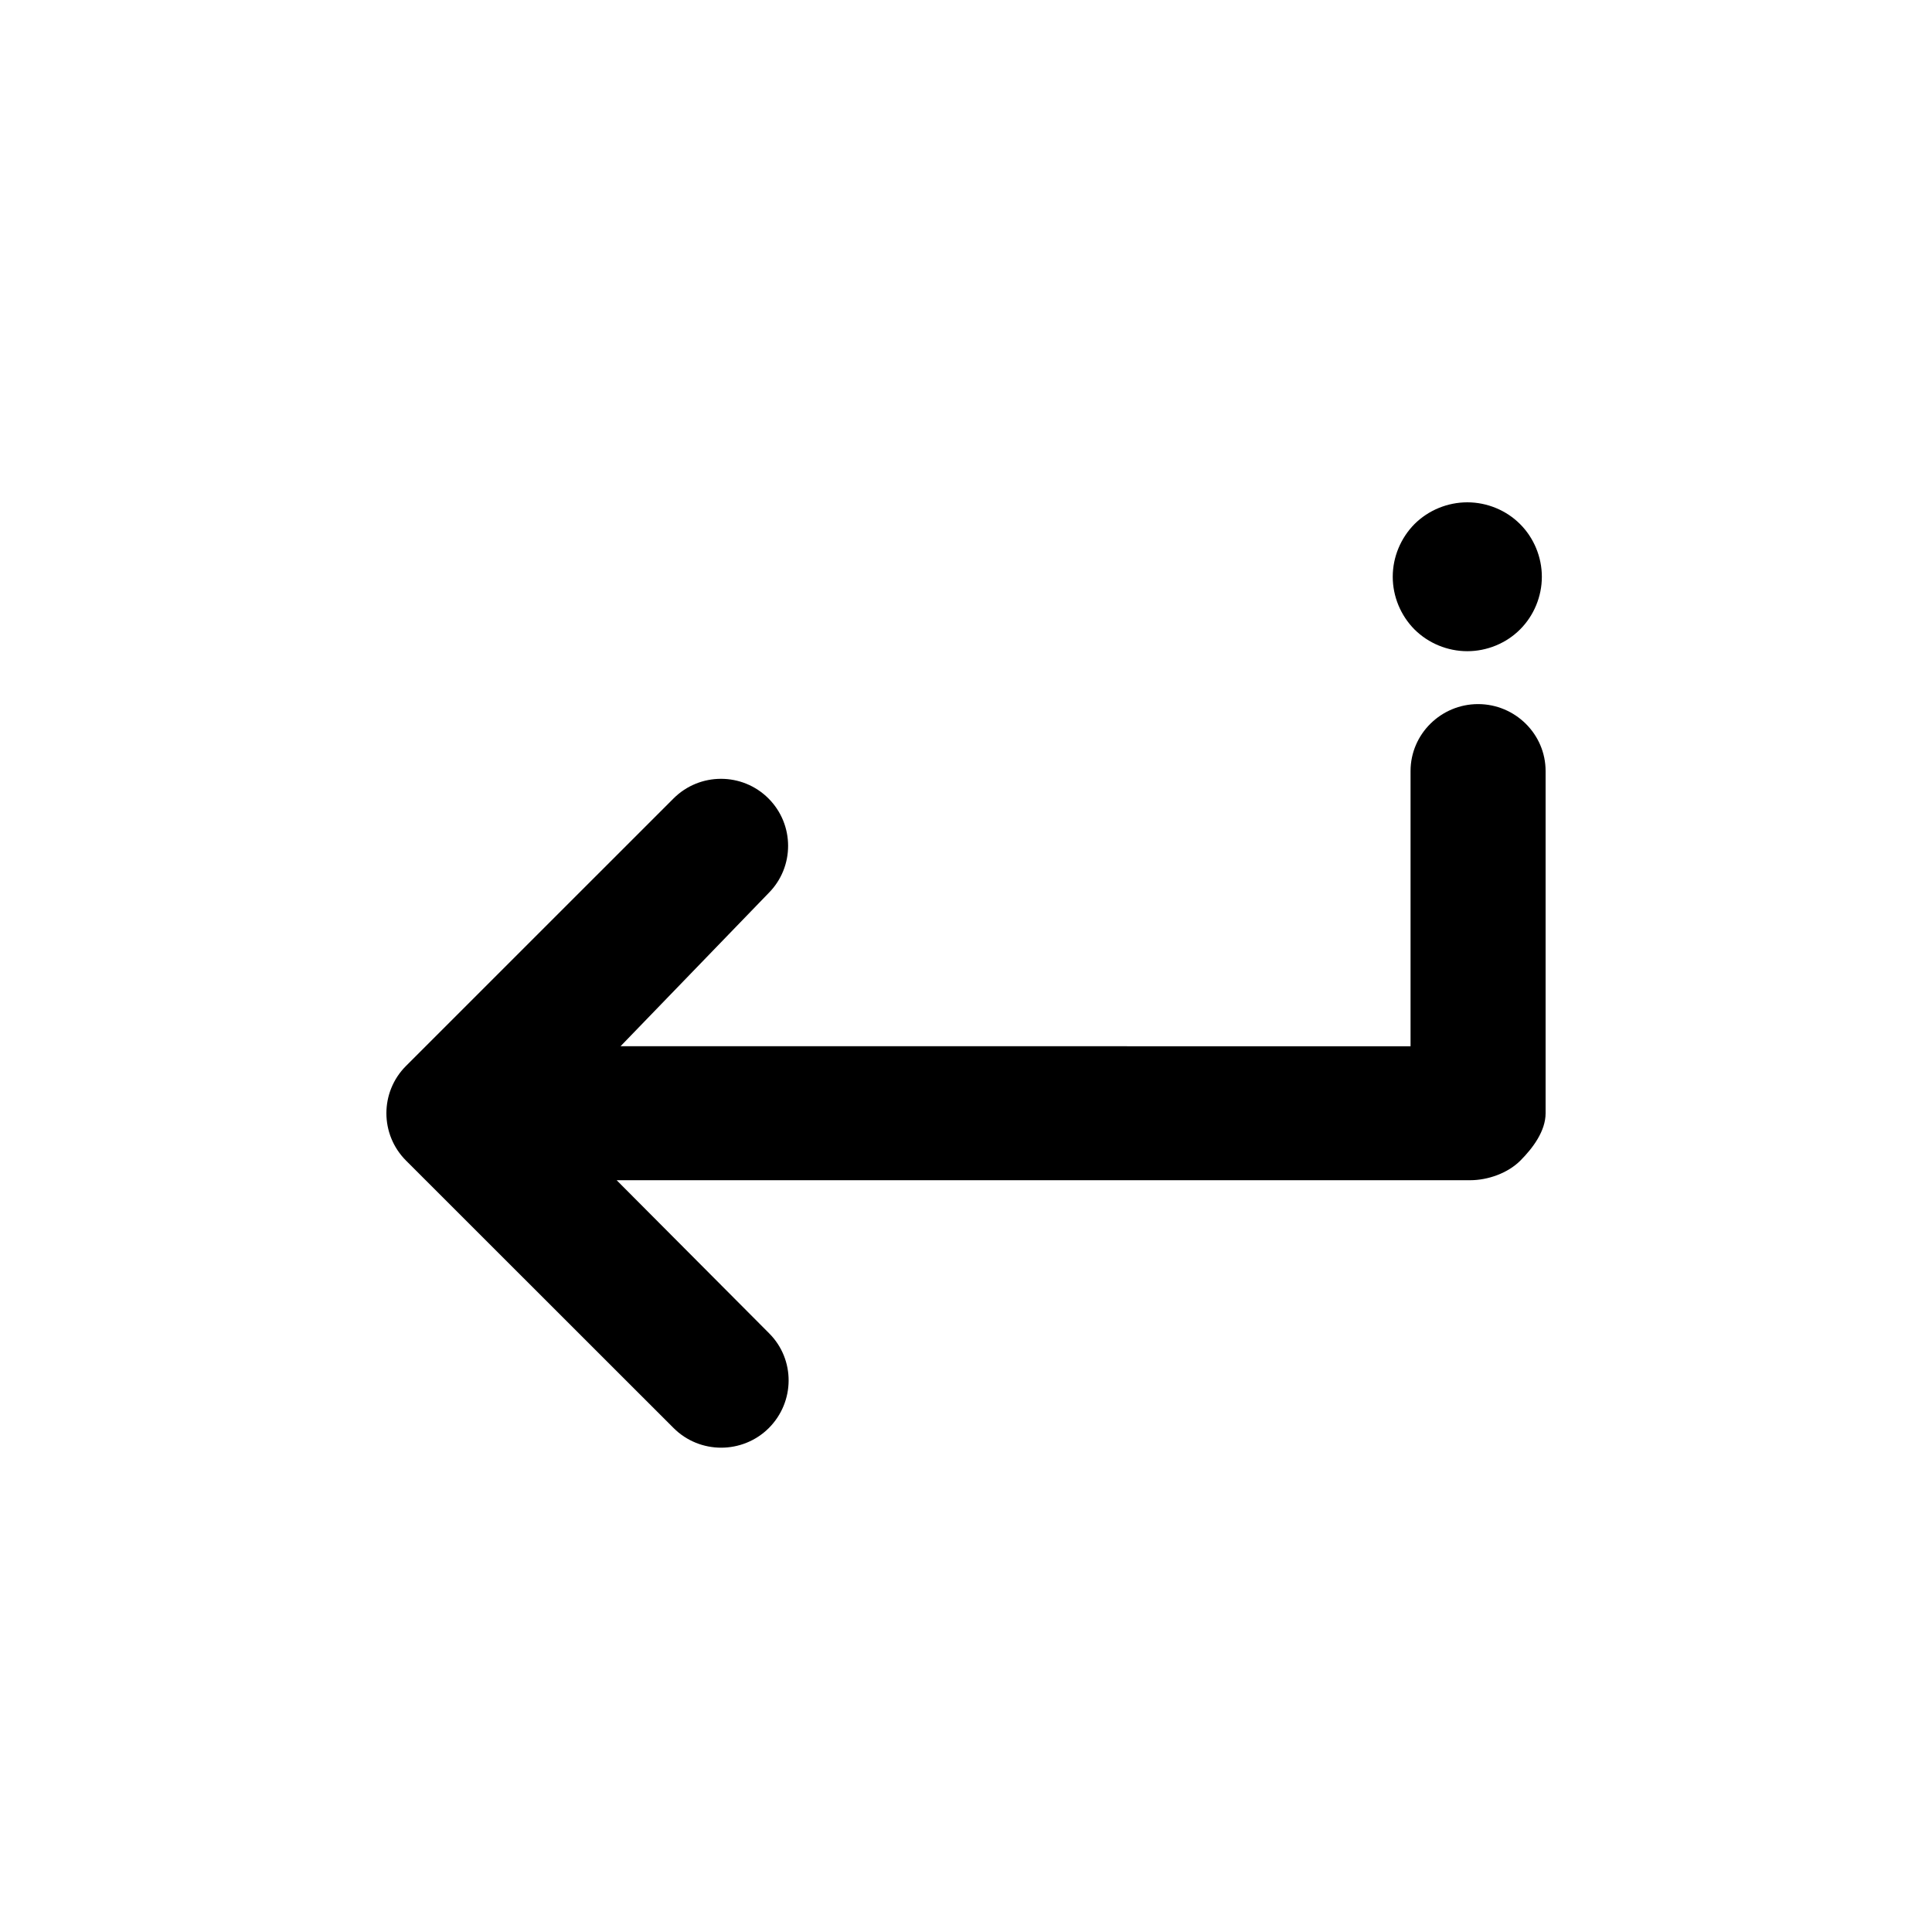 <?xml version="1.0" encoding="UTF-8" standalone="no"?>
<svg width="50px" height="50px" viewBox="0 0 50 50" version="1.1" xmlns="http://www.w3.org/2000/svg" xmlns:xlink="http://www.w3.org/1999/xlink">
    <!-- Generator: Sketch 3.8.3 (29802) - http://www.bohemiancoding.com/sketch -->
    <title>Icons/Back-Black</title>
    <desc>Created with Sketch.</desc>
    <defs></defs>
    <g id="Symbols" stroke="none" stroke-width="1" fill="none" fill-rule="evenodd">
        <g id="Icons/Back-Black" fill="#000000">
            <path d="M39.339,16.29 C39.698,15.932 39.903,15.435 39.903,14.927 C39.903,14.418 39.698,13.921 39.339,13.563 C38.981,13.204 38.483,13 37.974,13 C37.464,13 36.967,13.204 36.607,13.563 C36.249,13.925 36.044,14.418 36.044,14.927 C36.044,15.435 36.249,15.929 36.607,16.29 C36.967,16.649 37.464,16.853 37.974,16.853 C38.483,16.853 38.981,16.649 39.339,16.29 M10.508,27.586 L17.431,20.664 C18.109,19.987 19.209,19.986 19.887,20.663 C20.565,21.34 20.566,22.438 19.889,23.115 L16.06,27.076 L36.505,27.077 L36.505,19.955 C36.505,18.998 37.294,18.222 38.252,18.222 C39.212,18.222 40,18.998 40,19.955 L40,28.811 C40,29.27 39.672,29.711 39.346,30.037 C39.021,30.362 38.506,30.544 38.046,30.544 L15.959,30.544 L19.906,34.507 C20.584,35.185 20.574,36.282 19.896,36.959 C19.557,37.297 19.108,37.466 18.664,37.466 C18.219,37.466 17.772,37.297 17.433,36.958 L10.509,30.037 C9.831,29.36 9.83,28.263 10.508,27.586" id="Fill-1"></path>
        </g>
    </g>
</svg>